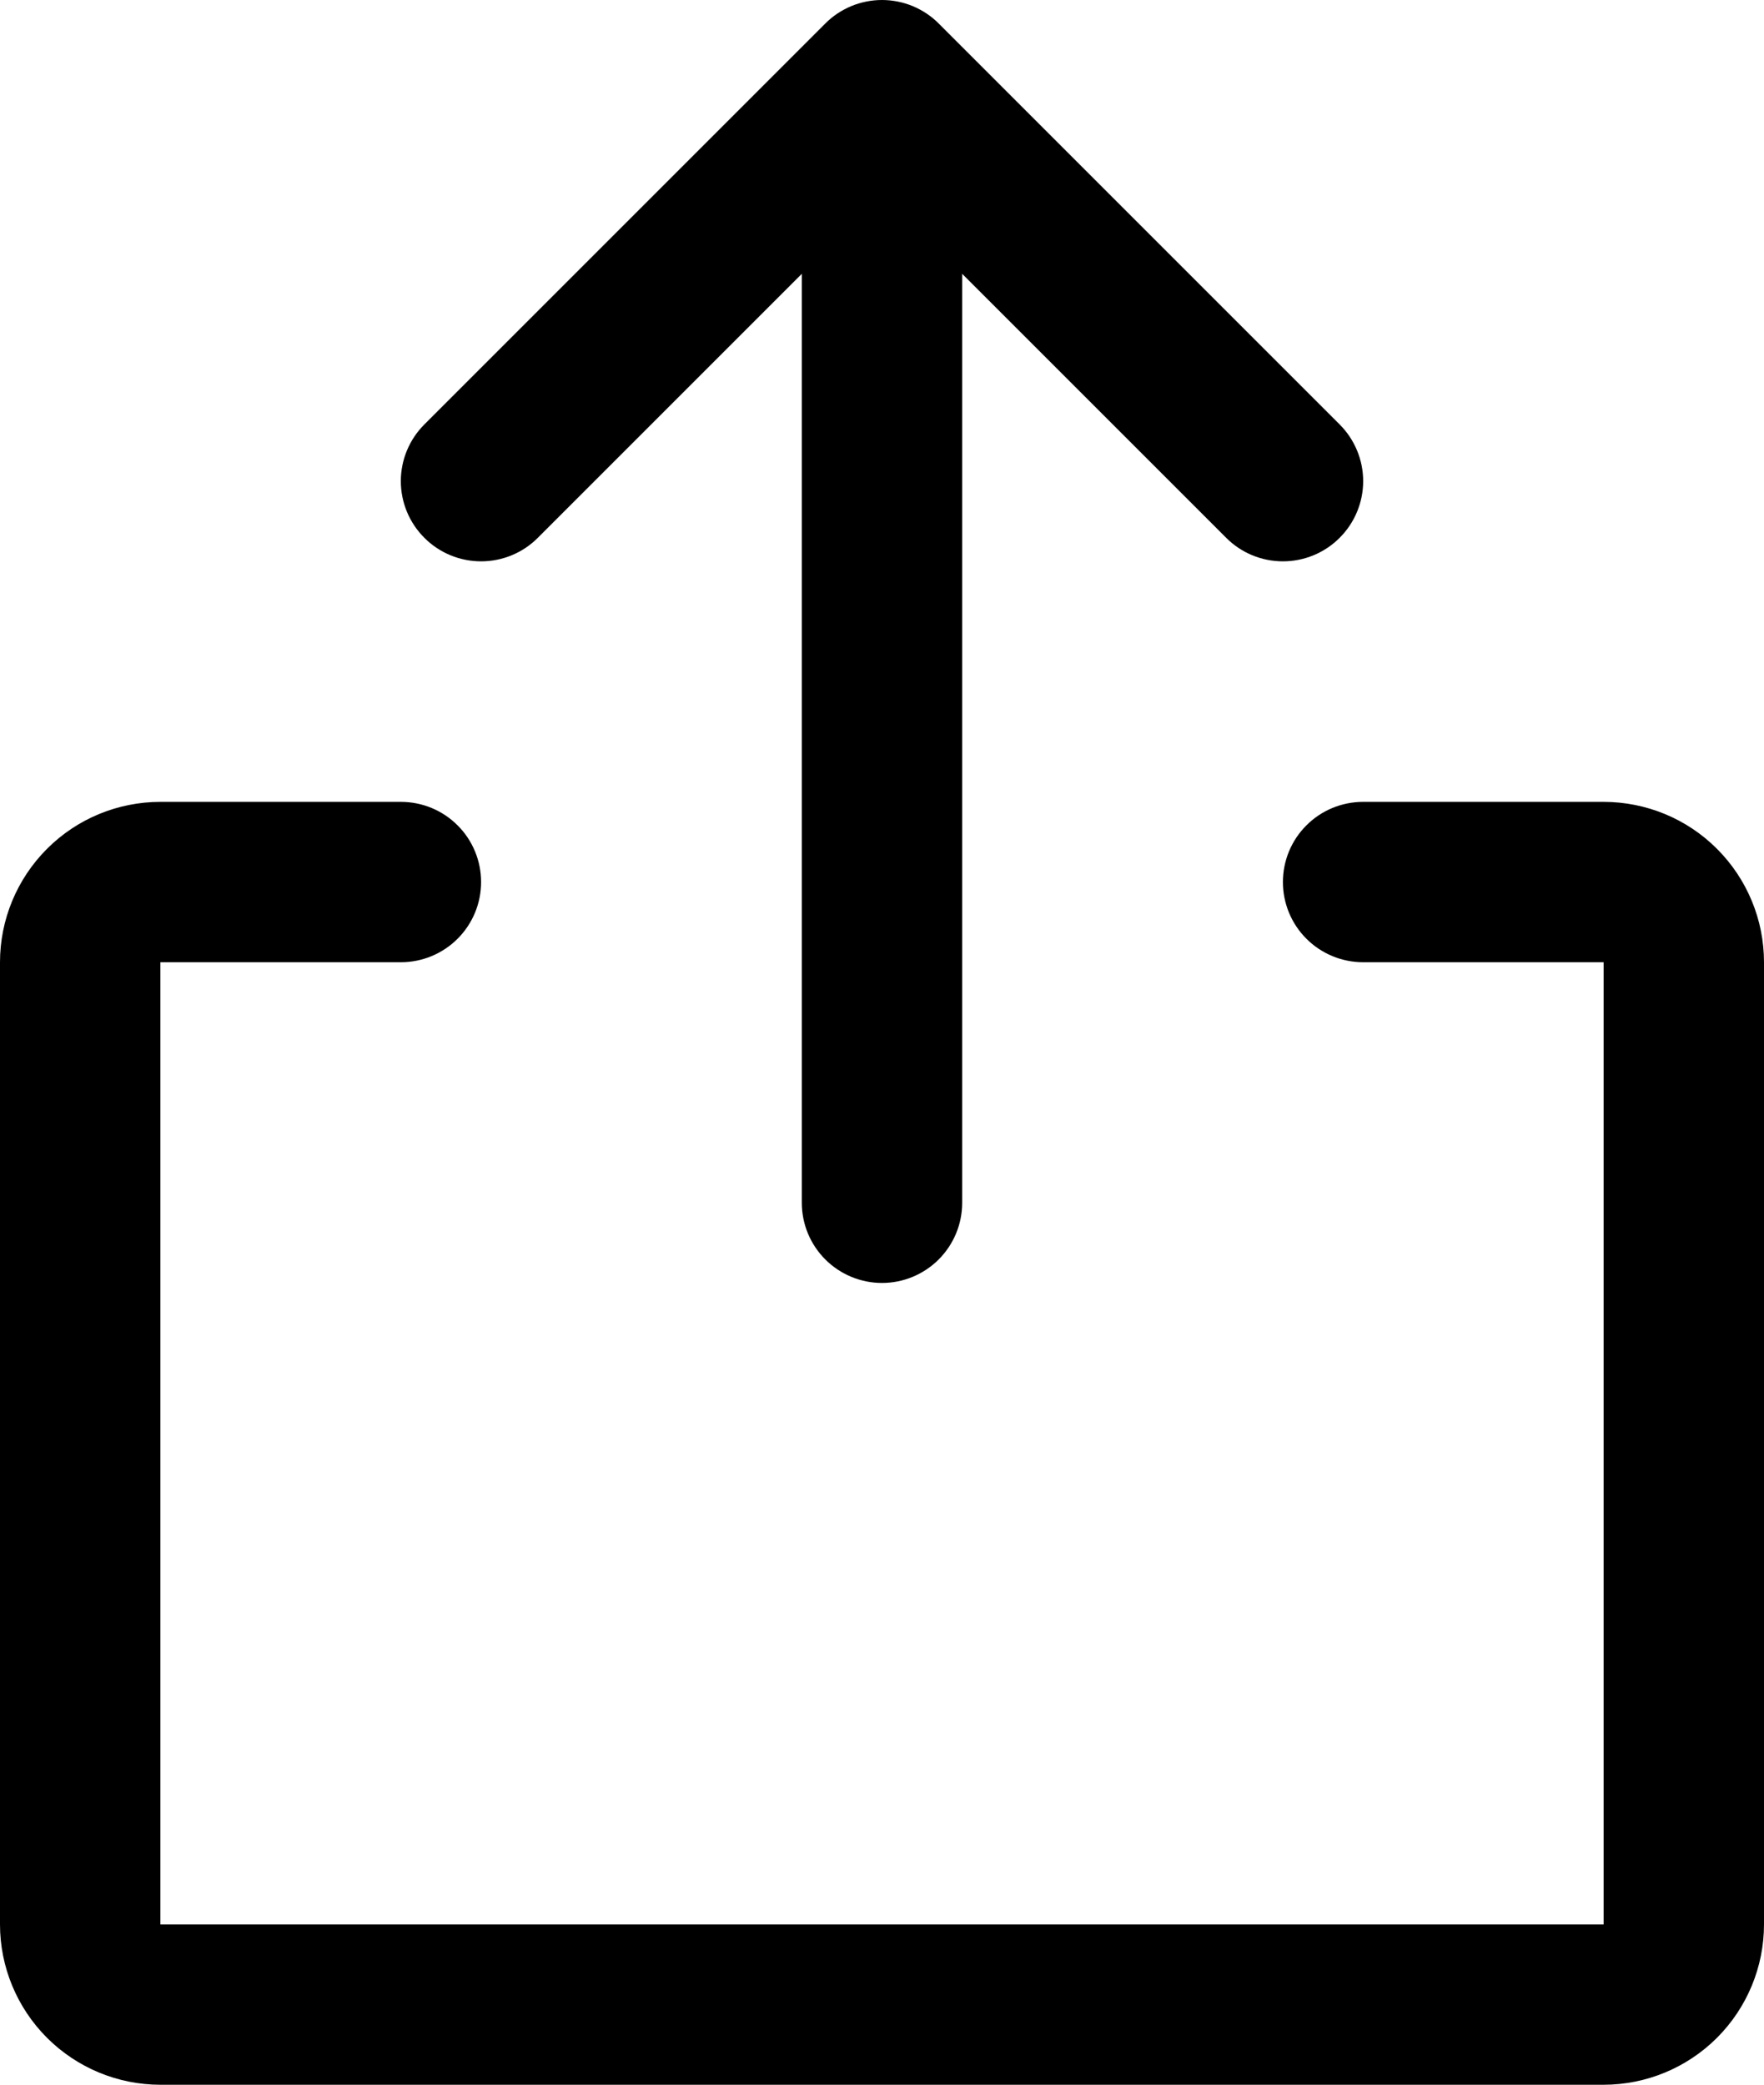 <svg width="22" height="26" viewBox="0 0 22 26" fill="none" xmlns="http://www.w3.org/2000/svg">
<path id="Export icon" d="M22 12.001V24.001C22 24.531 21.789 25.04 21.414 25.415C21.039 25.79 20.53 26.001 20 26.001H2C1.47 26.001 0.961 25.79 0.586 25.415C0.211 25.04 0 24.531 0 24.001V12.001C0 11.47 0.211 10.962 0.586 10.587C0.961 10.211 1.47 10.001 2 10.001H5C5.265 10.001 5.52 10.106 5.707 10.294C5.895 10.481 6 10.736 6 11.001C6 11.266 5.895 11.52 5.707 11.708C5.52 11.895 5.265 12.001 5 12.001H2V24.001H20V12.001H17C16.735 12.001 16.48 11.895 16.293 11.708C16.105 11.52 16 11.266 16 11.001C16 10.736 16.105 10.481 16.293 10.294C16.48 10.106 16.735 10.001 17 10.001H20C20.53 10.001 21.039 10.211 21.414 10.587C21.789 10.962 22 11.47 22 12.001ZM6.707 6.708L10 3.415V15.001C10 15.266 10.105 15.52 10.293 15.708C10.48 15.895 10.735 16.001 11 16.001C11.265 16.001 11.52 15.895 11.707 15.708C11.895 15.52 12 15.266 12 15.001V3.415L15.293 6.708C15.48 6.896 15.735 7.001 16 7.001C16.265 7.001 16.52 6.896 16.707 6.708C16.895 6.521 17.001 6.266 17.001 6.001C17.001 5.735 16.895 5.481 16.707 5.293L11.707 0.293C11.615 0.2 11.504 0.127 11.383 0.076C11.261 0.026 11.131 0 11 0C10.869 0 10.739 0.026 10.617 0.076C10.496 0.127 10.385 0.2 10.293 0.293L5.293 5.293C5.105 5.481 4.999 5.735 4.999 6.001C4.999 6.266 5.105 6.521 5.293 6.708C5.48 6.896 5.735 7.001 6 7.001C6.265 7.001 6.52 6.896 6.707 6.708Z" fill="black"/>
</svg>
